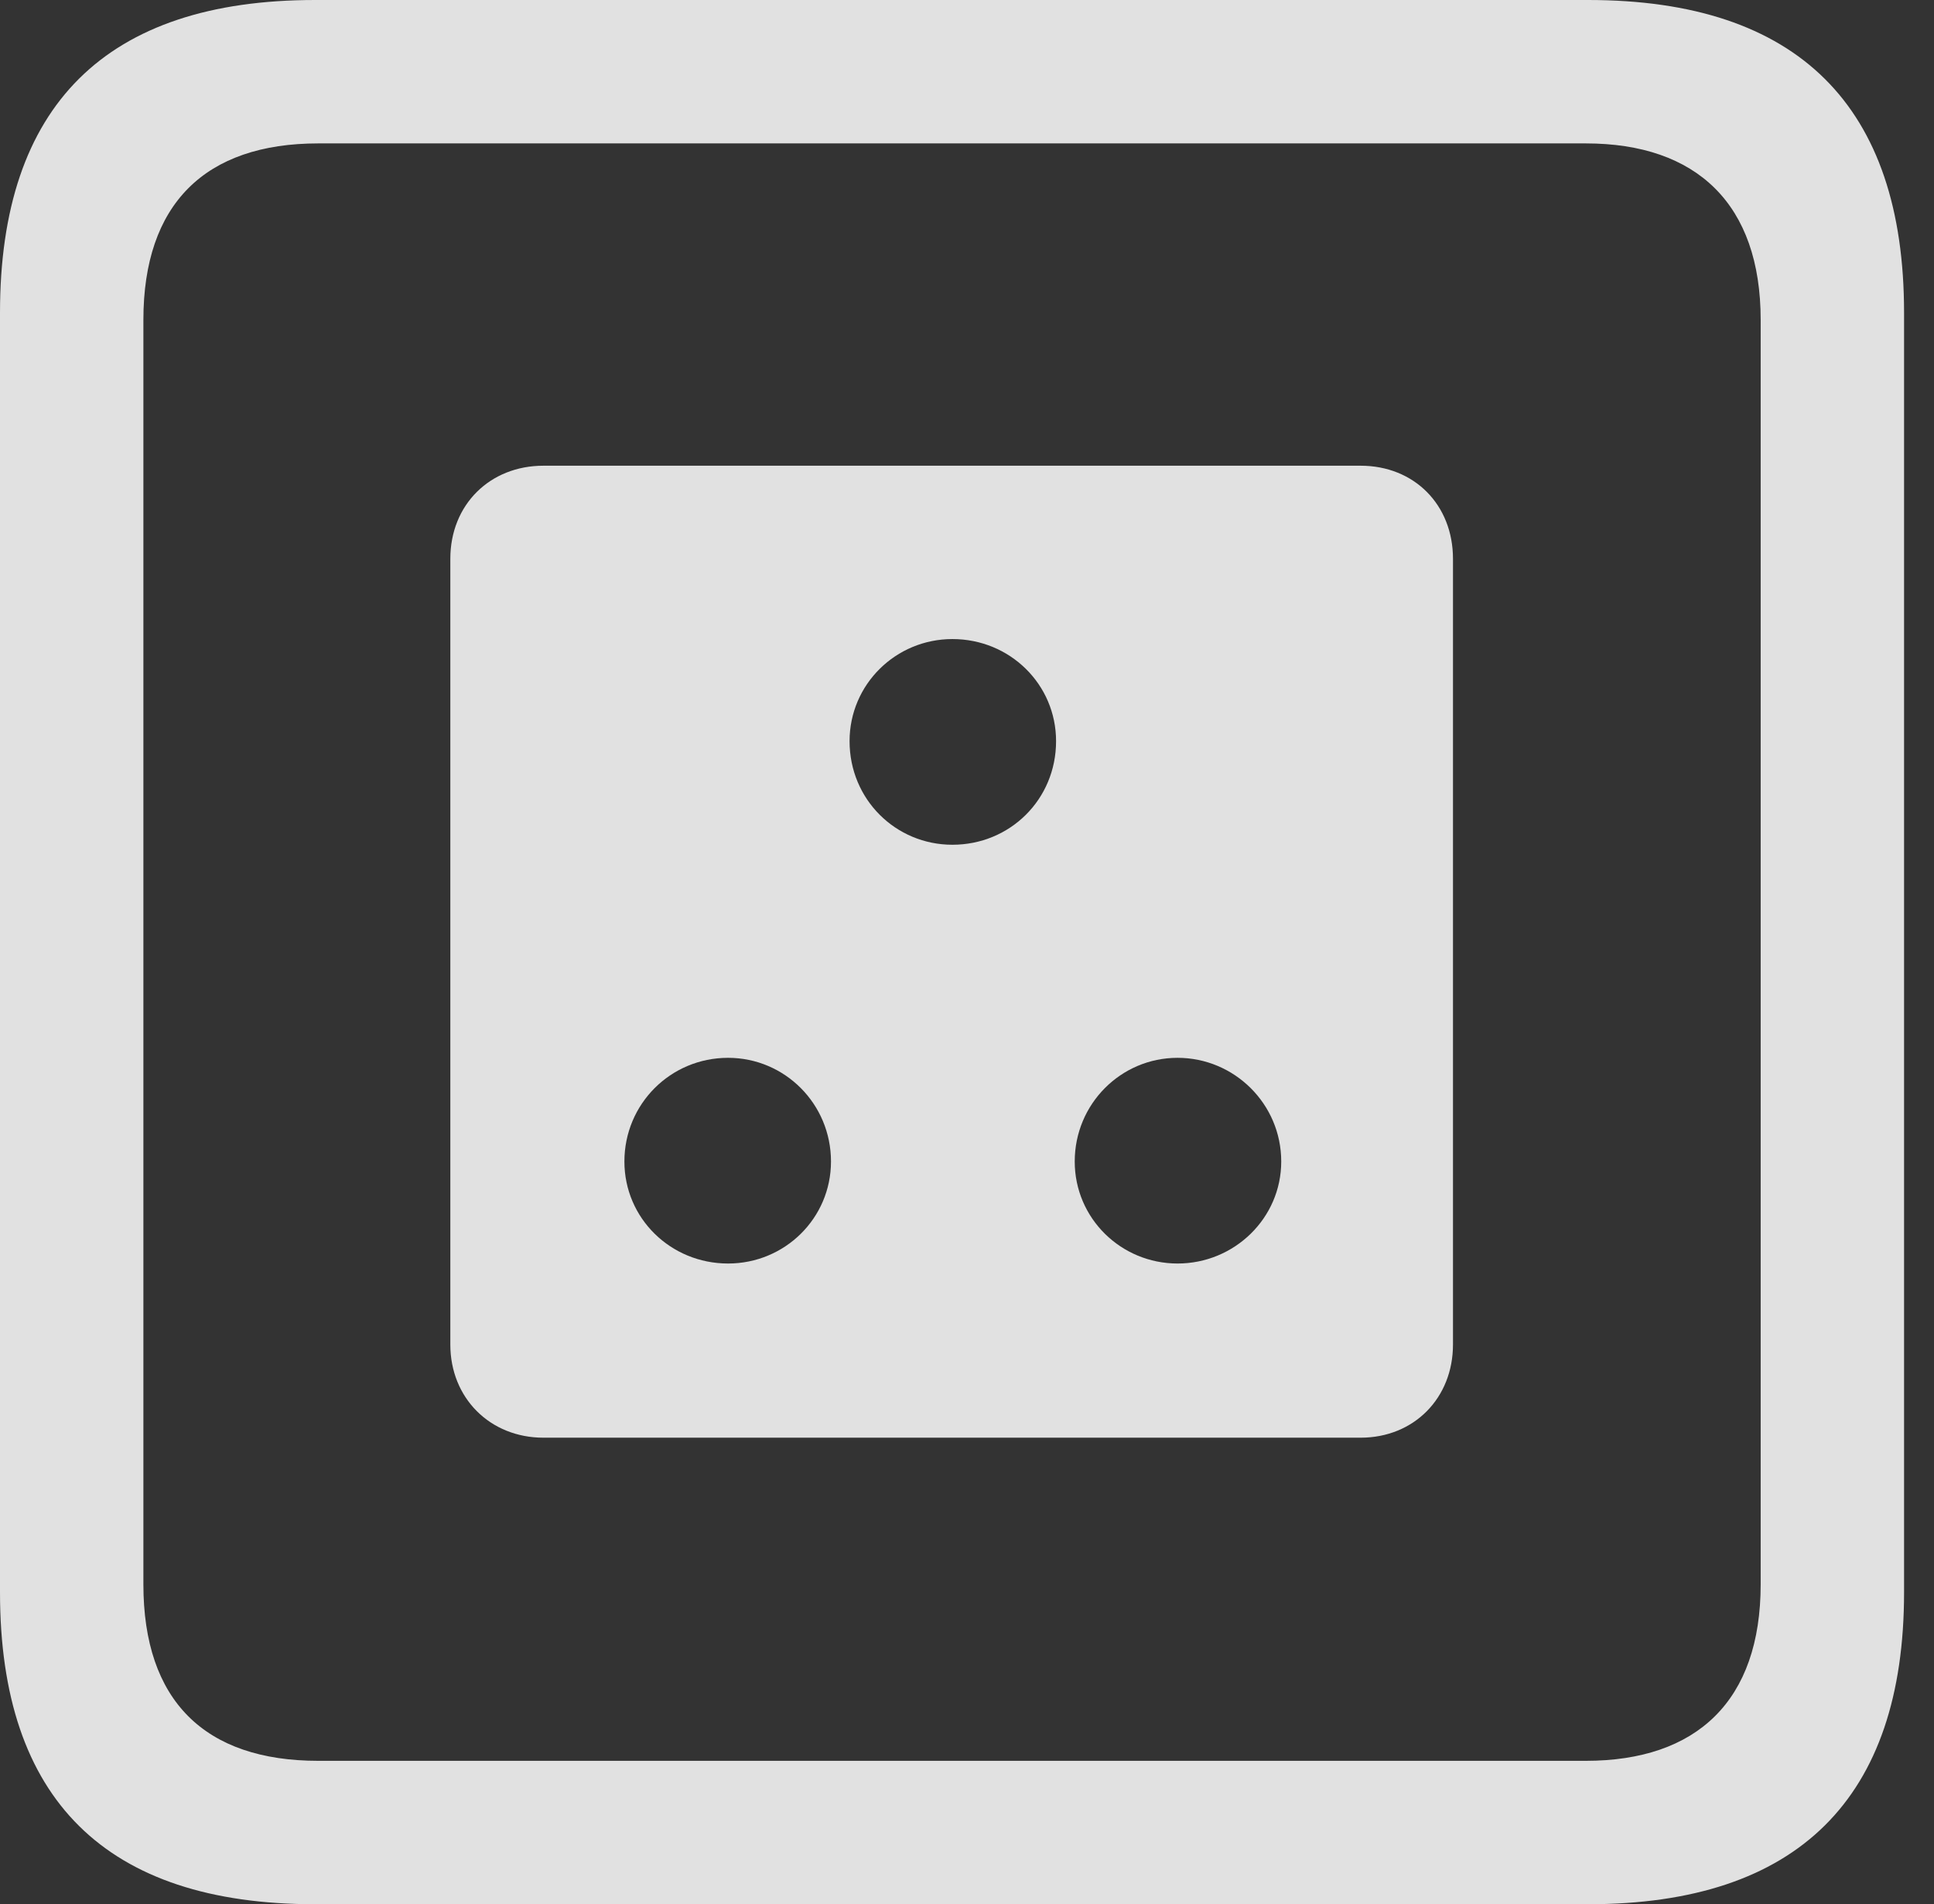 <?xml version="1.0" encoding="UTF-8"?>
<!--Generator: Apple Native CoreSVG 326-->
<!DOCTYPE svg
PUBLIC "-//W3C//DTD SVG 1.1//EN"
       "http://www.w3.org/Graphics/SVG/1.1/DTD/svg11.dtd">
<svg version="1.1" xmlns="http://www.w3.org/2000/svg" xmlns:xlink="http://www.w3.org/1999/xlink" viewBox="0 0 23.32 22.959">
 <rect x="0" y="0" width="23.32" height="22.959" fill="#333333" stroke="none"/>
 <g>
  <rect height="22.959" opacity="0" width="23.32" x="0" y="0"/>
  <path d="M3.799 22.959L19.15 22.959C21.68 22.959 22.959 21.68 22.959 19.199L22.959 3.77C22.959 1.279 21.68 0 19.15 0L3.799 0C1.279 0 0 1.27 0 3.77L0 19.199C0 21.699 1.279 22.959 3.799 22.959ZM3.838 21.23C2.471 21.23 1.729 20.508 1.729 19.102L1.729 3.857C1.729 2.461 2.471 1.729 3.838 1.729L19.121 1.729C20.459 1.729 21.23 2.461 21.23 3.857L21.23 19.102C21.23 20.508 20.459 21.23 19.121 21.23Z" fill="white" fill-opacity="0.85"/>
  <path d="M6.553 17.334L16.406 17.334C17.051 17.334 17.52 16.855 17.52 16.211L17.52 6.738C17.52 6.084 17.051 5.615 16.406 5.615L6.553 5.615C5.908 5.615 5.43 6.084 5.43 6.738L5.43 16.211C5.43 16.855 5.908 17.334 6.553 17.334ZM11.484 10.185C10.801 10.185 10.244 9.639 10.244 8.936C10.244 8.252 10.801 7.705 11.484 7.705C12.178 7.705 12.734 8.252 12.734 8.936C12.734 9.639 12.178 10.185 11.484 10.185ZM8.779 15.234C8.086 15.234 7.529 14.688 7.529 14.004C7.529 13.31 8.086 12.754 8.779 12.754C9.463 12.754 10.02 13.31 10.02 14.004C10.02 14.688 9.463 15.234 8.779 15.234ZM14.199 15.234C13.516 15.234 12.959 14.688 12.959 14.004C12.959 13.31 13.516 12.754 14.199 12.754C14.883 12.754 15.449 13.31 15.449 14.004C15.449 14.688 14.883 15.234 14.199 15.234Z" fill="white" fill-opacity="0.85"/>
 </g>
</svg>
